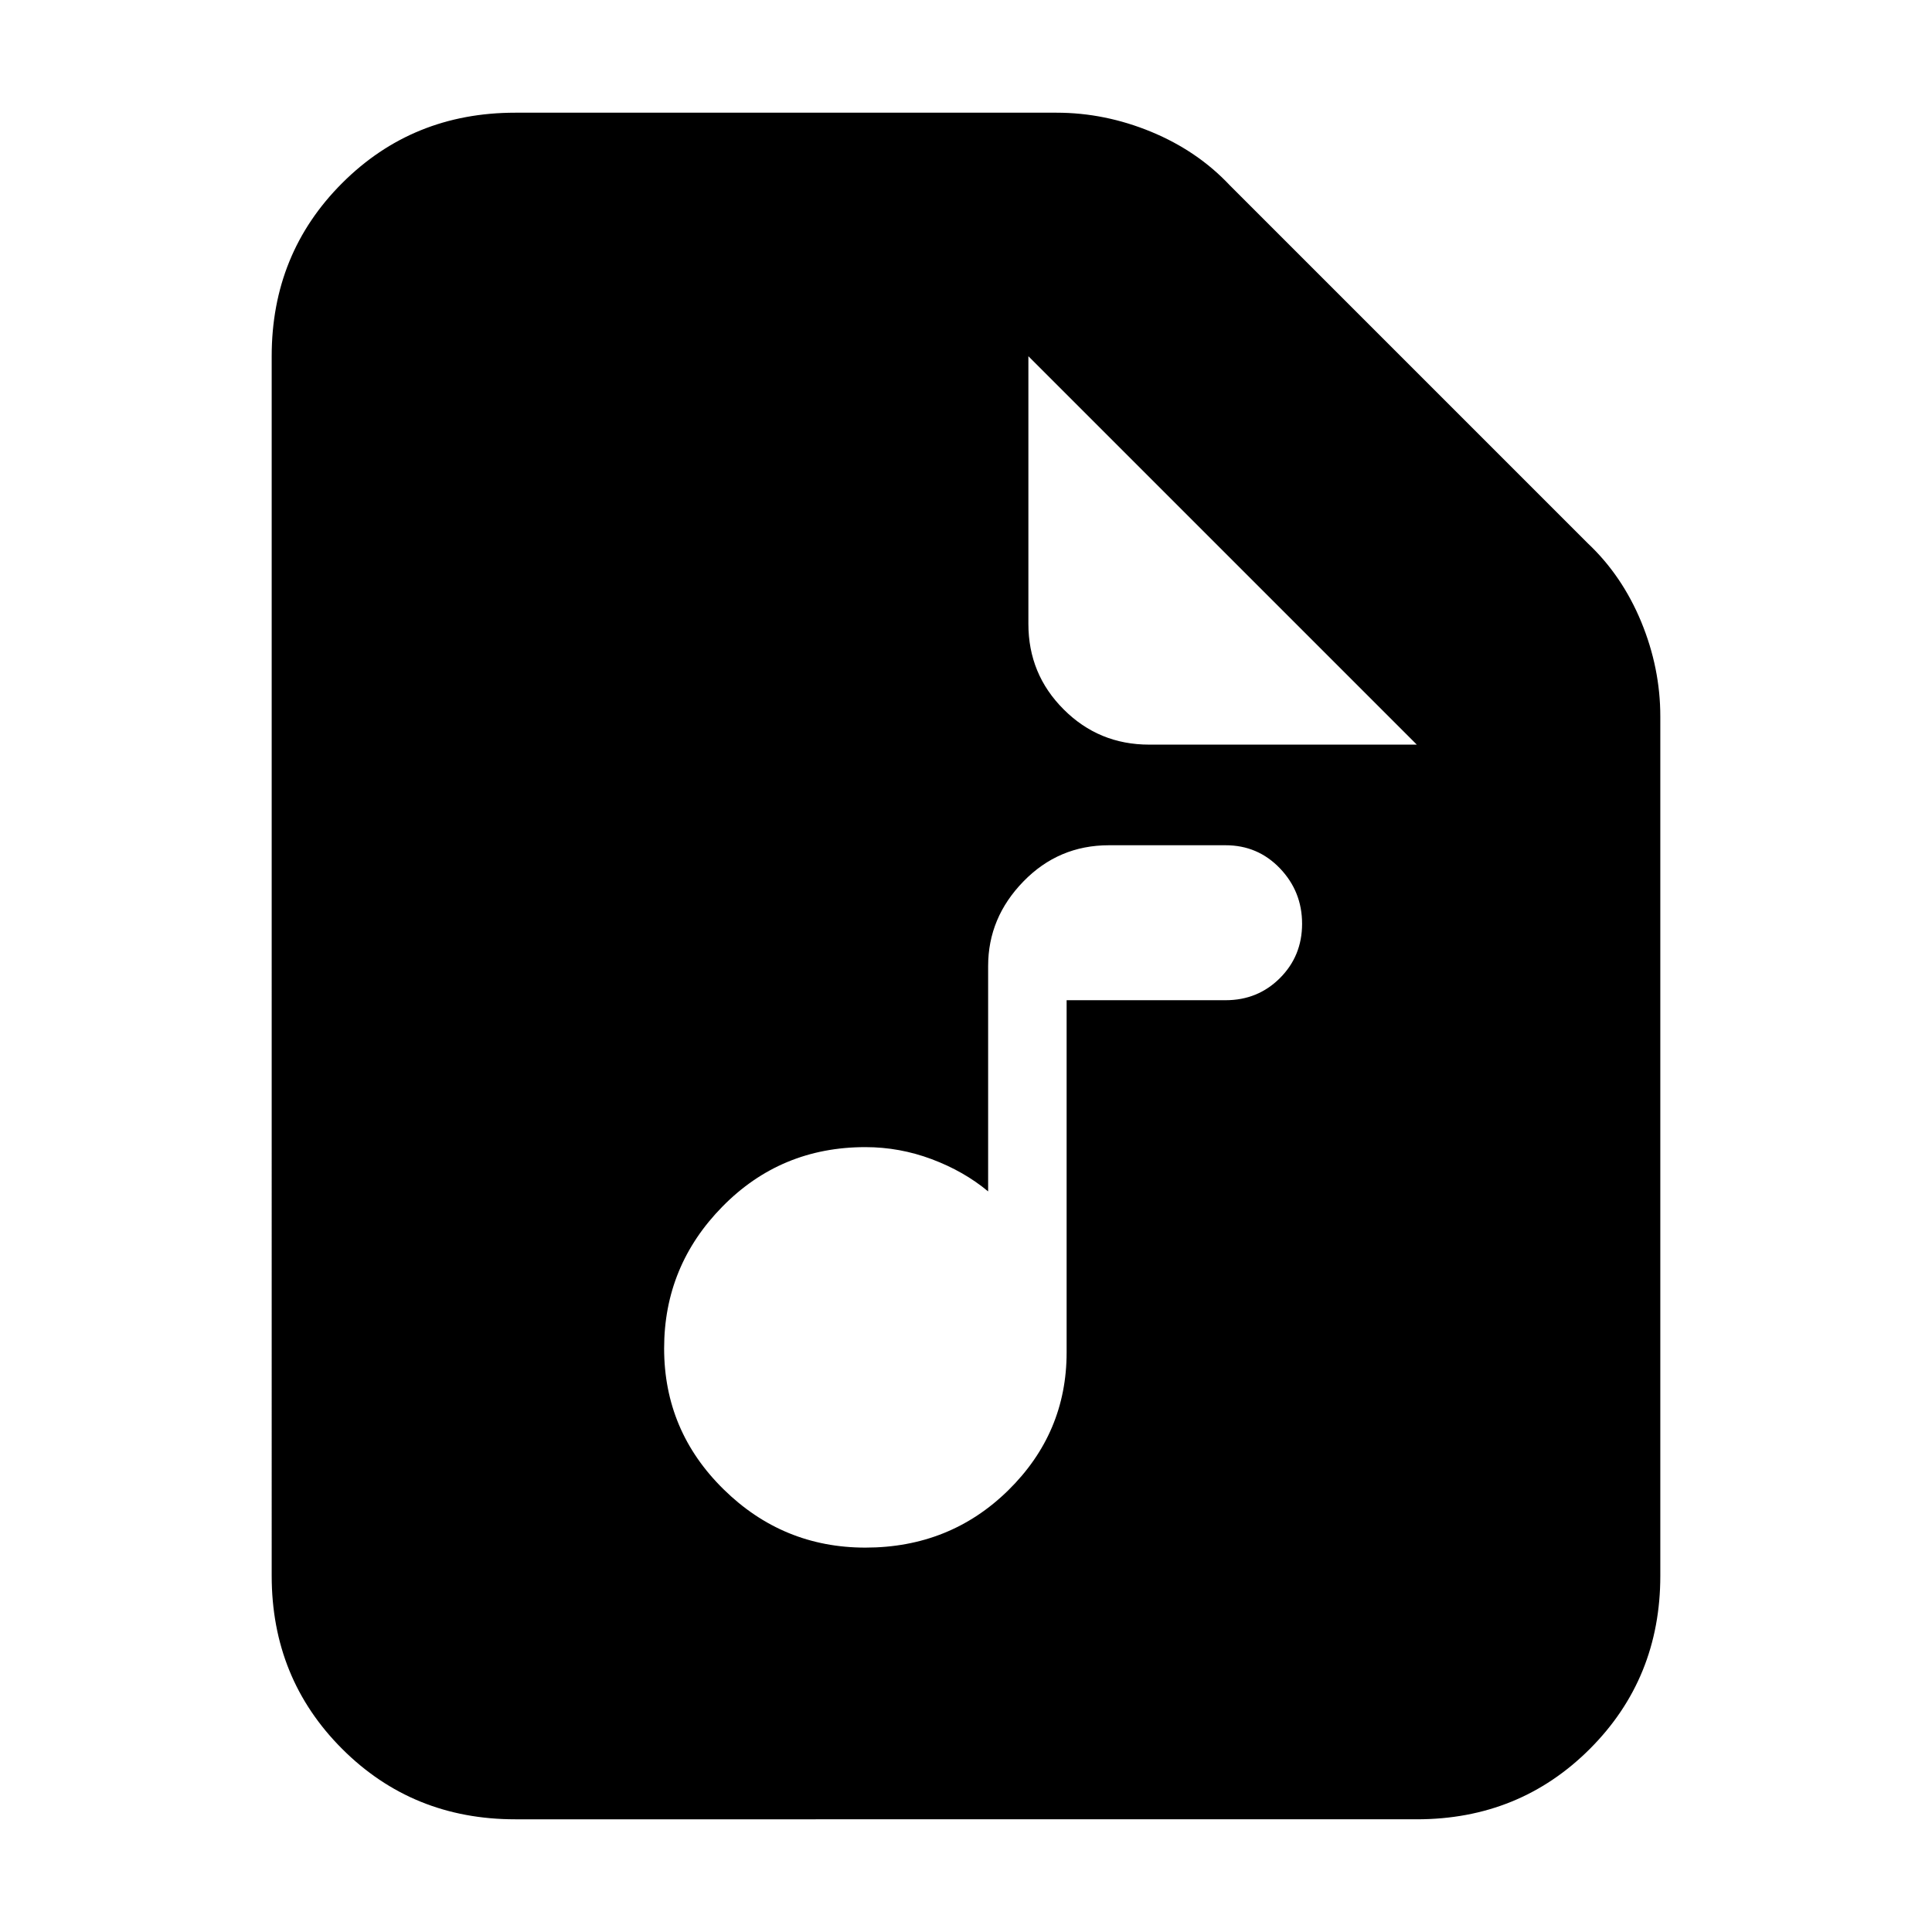 <svg xmlns="http://www.w3.org/2000/svg" height="24" width="24"><path d="M10.75 19.225q1.05 0 1.775-.712.725-.713.725-1.713v-4.375h1.975q.4 0 .675-.275t.275-.675q0-.4-.275-.688-.275-.287-.675-.287h-1.45q-.625 0-1.062.45-.438.45-.438 1.05v2.8q-.3-.25-.7-.4-.4-.15-.825-.15-1.05 0-1.775.738-.725.737-.725 1.762t.738 1.75q.737.725 1.762.725ZM6.4 22.6q-1.275 0-2.15-.875t-.875-2.15V4.425q0-1.275.875-2.15T6.4 1.4h6.725q.6 0 1.175.237.575.238.975.663l4.45 4.45q.425.4.663.975.237.575.237 1.175v10.675q0 1.275-.875 2.15t-2.15.875Zm7.875-13.35H17.6l-4.825-4.825V7.75q0 .625.438 1.062.437.438 1.062.438Z"/></svg>